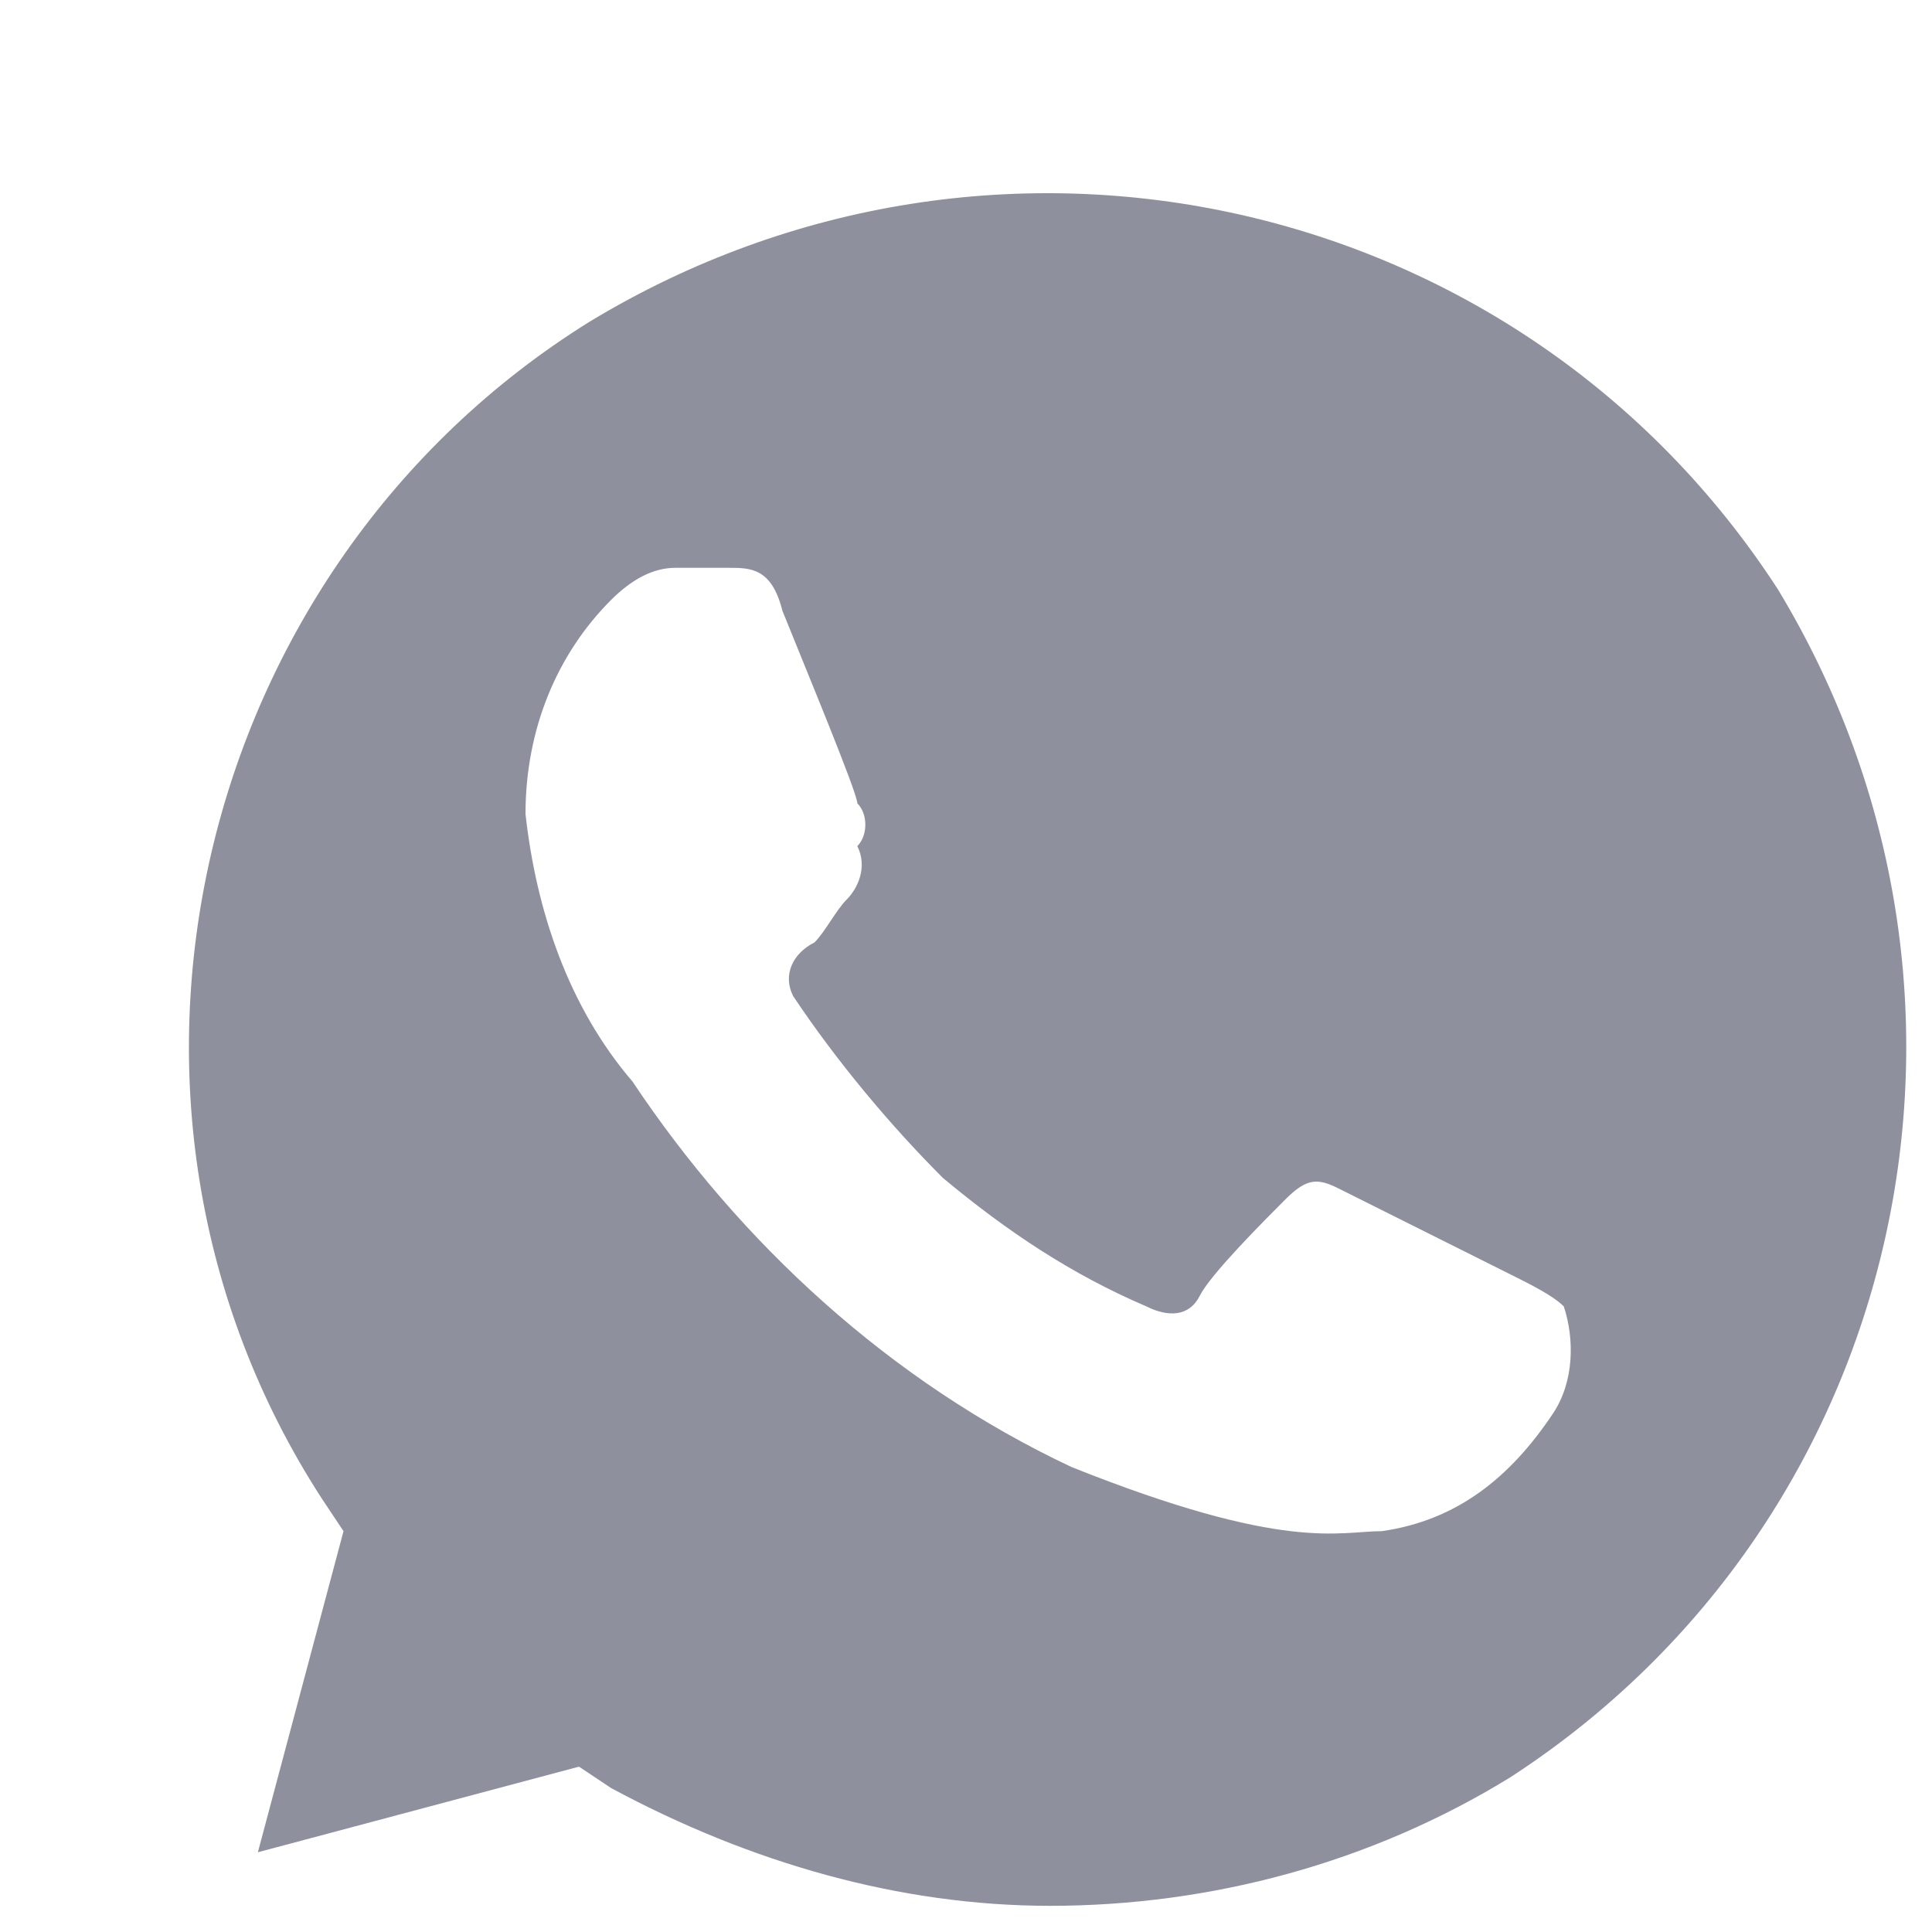 <svg width="40" height="40" viewBox="0 0 40 40" fill="none" xmlns="http://www.w3.org/2000/svg">
<path d="M36.808 12.199C31.489 4 20.631 1.562 12.209 6.659C4.01 11.756 1.35 22.837 6.669 31.036L7.112 31.701L5.339 38.349L11.988 36.577L12.652 37.02C15.533 38.571 18.636 39.458 21.738 39.458C25.063 39.458 28.387 38.571 31.268 36.798C39.467 31.48 41.905 20.621 36.808 12.199ZM32.154 29.263C31.268 30.593 30.16 31.48 28.608 31.701C27.722 31.701 26.614 32.144 22.182 30.372C18.414 28.599 15.312 25.718 13.096 22.393C11.766 20.842 11.101 18.848 10.88 16.853C10.88 15.08 11.544 13.529 12.652 12.421C13.096 11.978 13.539 11.756 13.982 11.756H15.09C15.533 11.756 15.977 11.756 16.198 12.643C16.642 13.751 17.75 16.41 17.75 16.632C17.971 16.853 17.971 17.296 17.75 17.518C17.971 17.961 17.75 18.404 17.528 18.626C17.306 18.848 17.085 19.291 16.863 19.512C16.42 19.734 16.198 20.177 16.42 20.621C17.306 21.95 18.414 23.28 19.522 24.388C20.852 25.496 22.182 26.383 23.733 27.047C24.176 27.269 24.619 27.269 24.841 26.826C25.063 26.383 26.171 25.274 26.614 24.831C27.057 24.388 27.279 24.388 27.722 24.61L31.268 26.383C31.711 26.604 32.154 26.826 32.376 27.047C32.597 27.712 32.597 28.599 32.154 29.263Z" fill="url(#paint0_linear_6150_11440)"/>
<defs>
<linearGradient id="paint0_linear_6150_11440" x1="21.689" y1="4" x2="21.689" y2="39.458" gradientUnits="userSpaceOnUse">
<stop stop-color="#8F909E"/>
<stop offset="1" stop-color="#8F909E"/>
</linearGradient>
</defs>
</svg>
